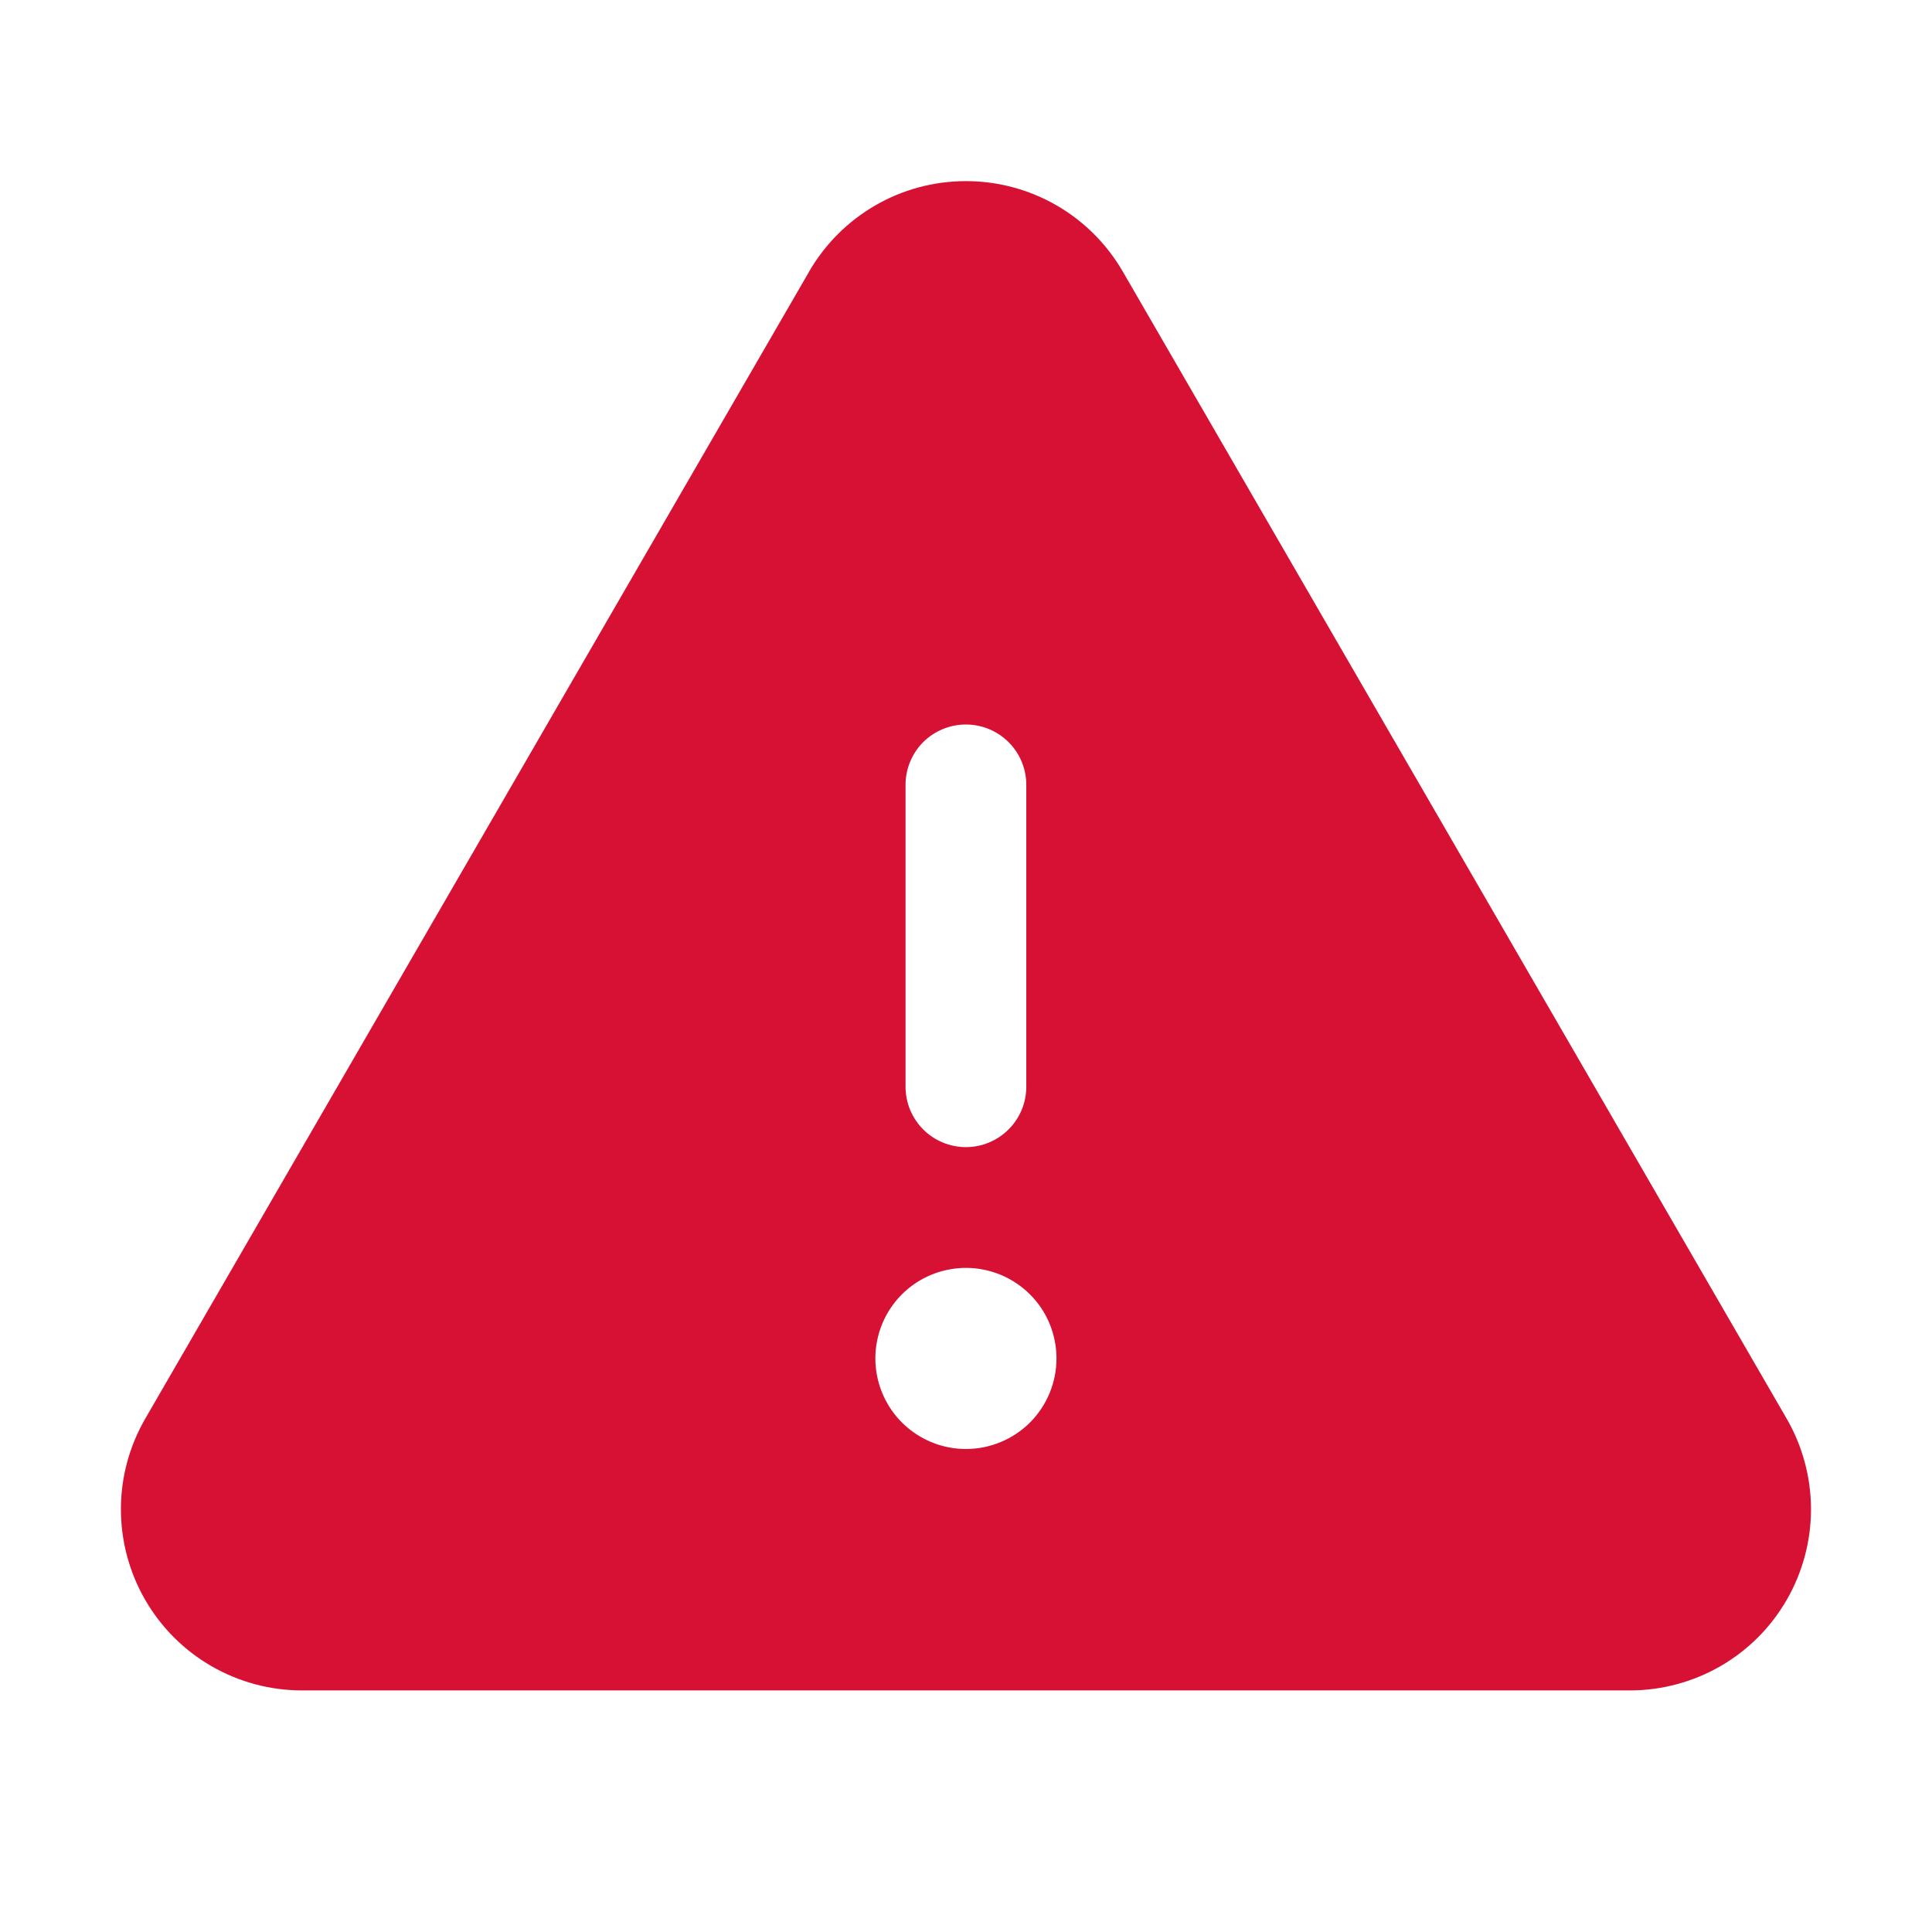 <svg width="24" height="24" viewBox="0 0 24 24" fill="none" xmlns="http://www.w3.org/2000/svg">
<g id="Warning">
<path id="Vector" d="M22.194 17.622L13.947 3.372C13.749 3.031 13.465 2.747 13.123 2.55C12.781 2.353 12.394 2.25 11.999 2.25C11.605 2.25 11.217 2.353 10.876 2.55C10.534 2.747 10.25 3.031 10.052 3.372V3.373L1.805 17.622C1.607 17.964 1.502 18.352 1.502 18.747C1.502 19.142 1.605 19.53 1.803 19.873C2 20.215 2.284 20.5 2.626 20.697C2.968 20.895 3.356 20.999 3.752 20.999H20.247C20.642 20.999 21.03 20.895 21.373 20.697C21.715 20.5 21.999 20.215 22.196 19.873C22.393 19.53 22.497 19.142 22.497 18.747C22.496 18.352 22.392 17.964 22.194 17.622ZM11.249 9.75C11.249 9.551 11.328 9.36 11.468 9.219C11.609 9.079 11.8 9 11.999 9C12.197 9 12.388 9.079 12.529 9.219C12.67 9.36 12.749 9.551 12.749 9.75V13.5C12.749 13.699 12.67 13.889 12.529 14.03C12.388 14.171 12.197 14.25 11.999 14.25C11.8 14.25 11.609 14.171 11.468 14.03C11.328 13.889 11.249 13.699 11.249 13.5V9.75ZM11.999 18C11.777 18 11.559 17.934 11.374 17.81C11.189 17.687 11.045 17.511 10.96 17.305C10.875 17.1 10.852 16.874 10.896 16.655C10.939 16.437 11.046 16.237 11.204 16.079C11.361 15.922 11.562 15.815 11.78 15.772C11.998 15.728 12.224 15.751 12.43 15.836C12.635 15.921 12.811 16.065 12.935 16.25C13.058 16.435 13.124 16.652 13.124 16.875C13.124 17.173 13.006 17.459 12.795 17.671C12.584 17.881 12.298 18 11.999 18Z" fill="#D71133"/>
</g>
</svg>

